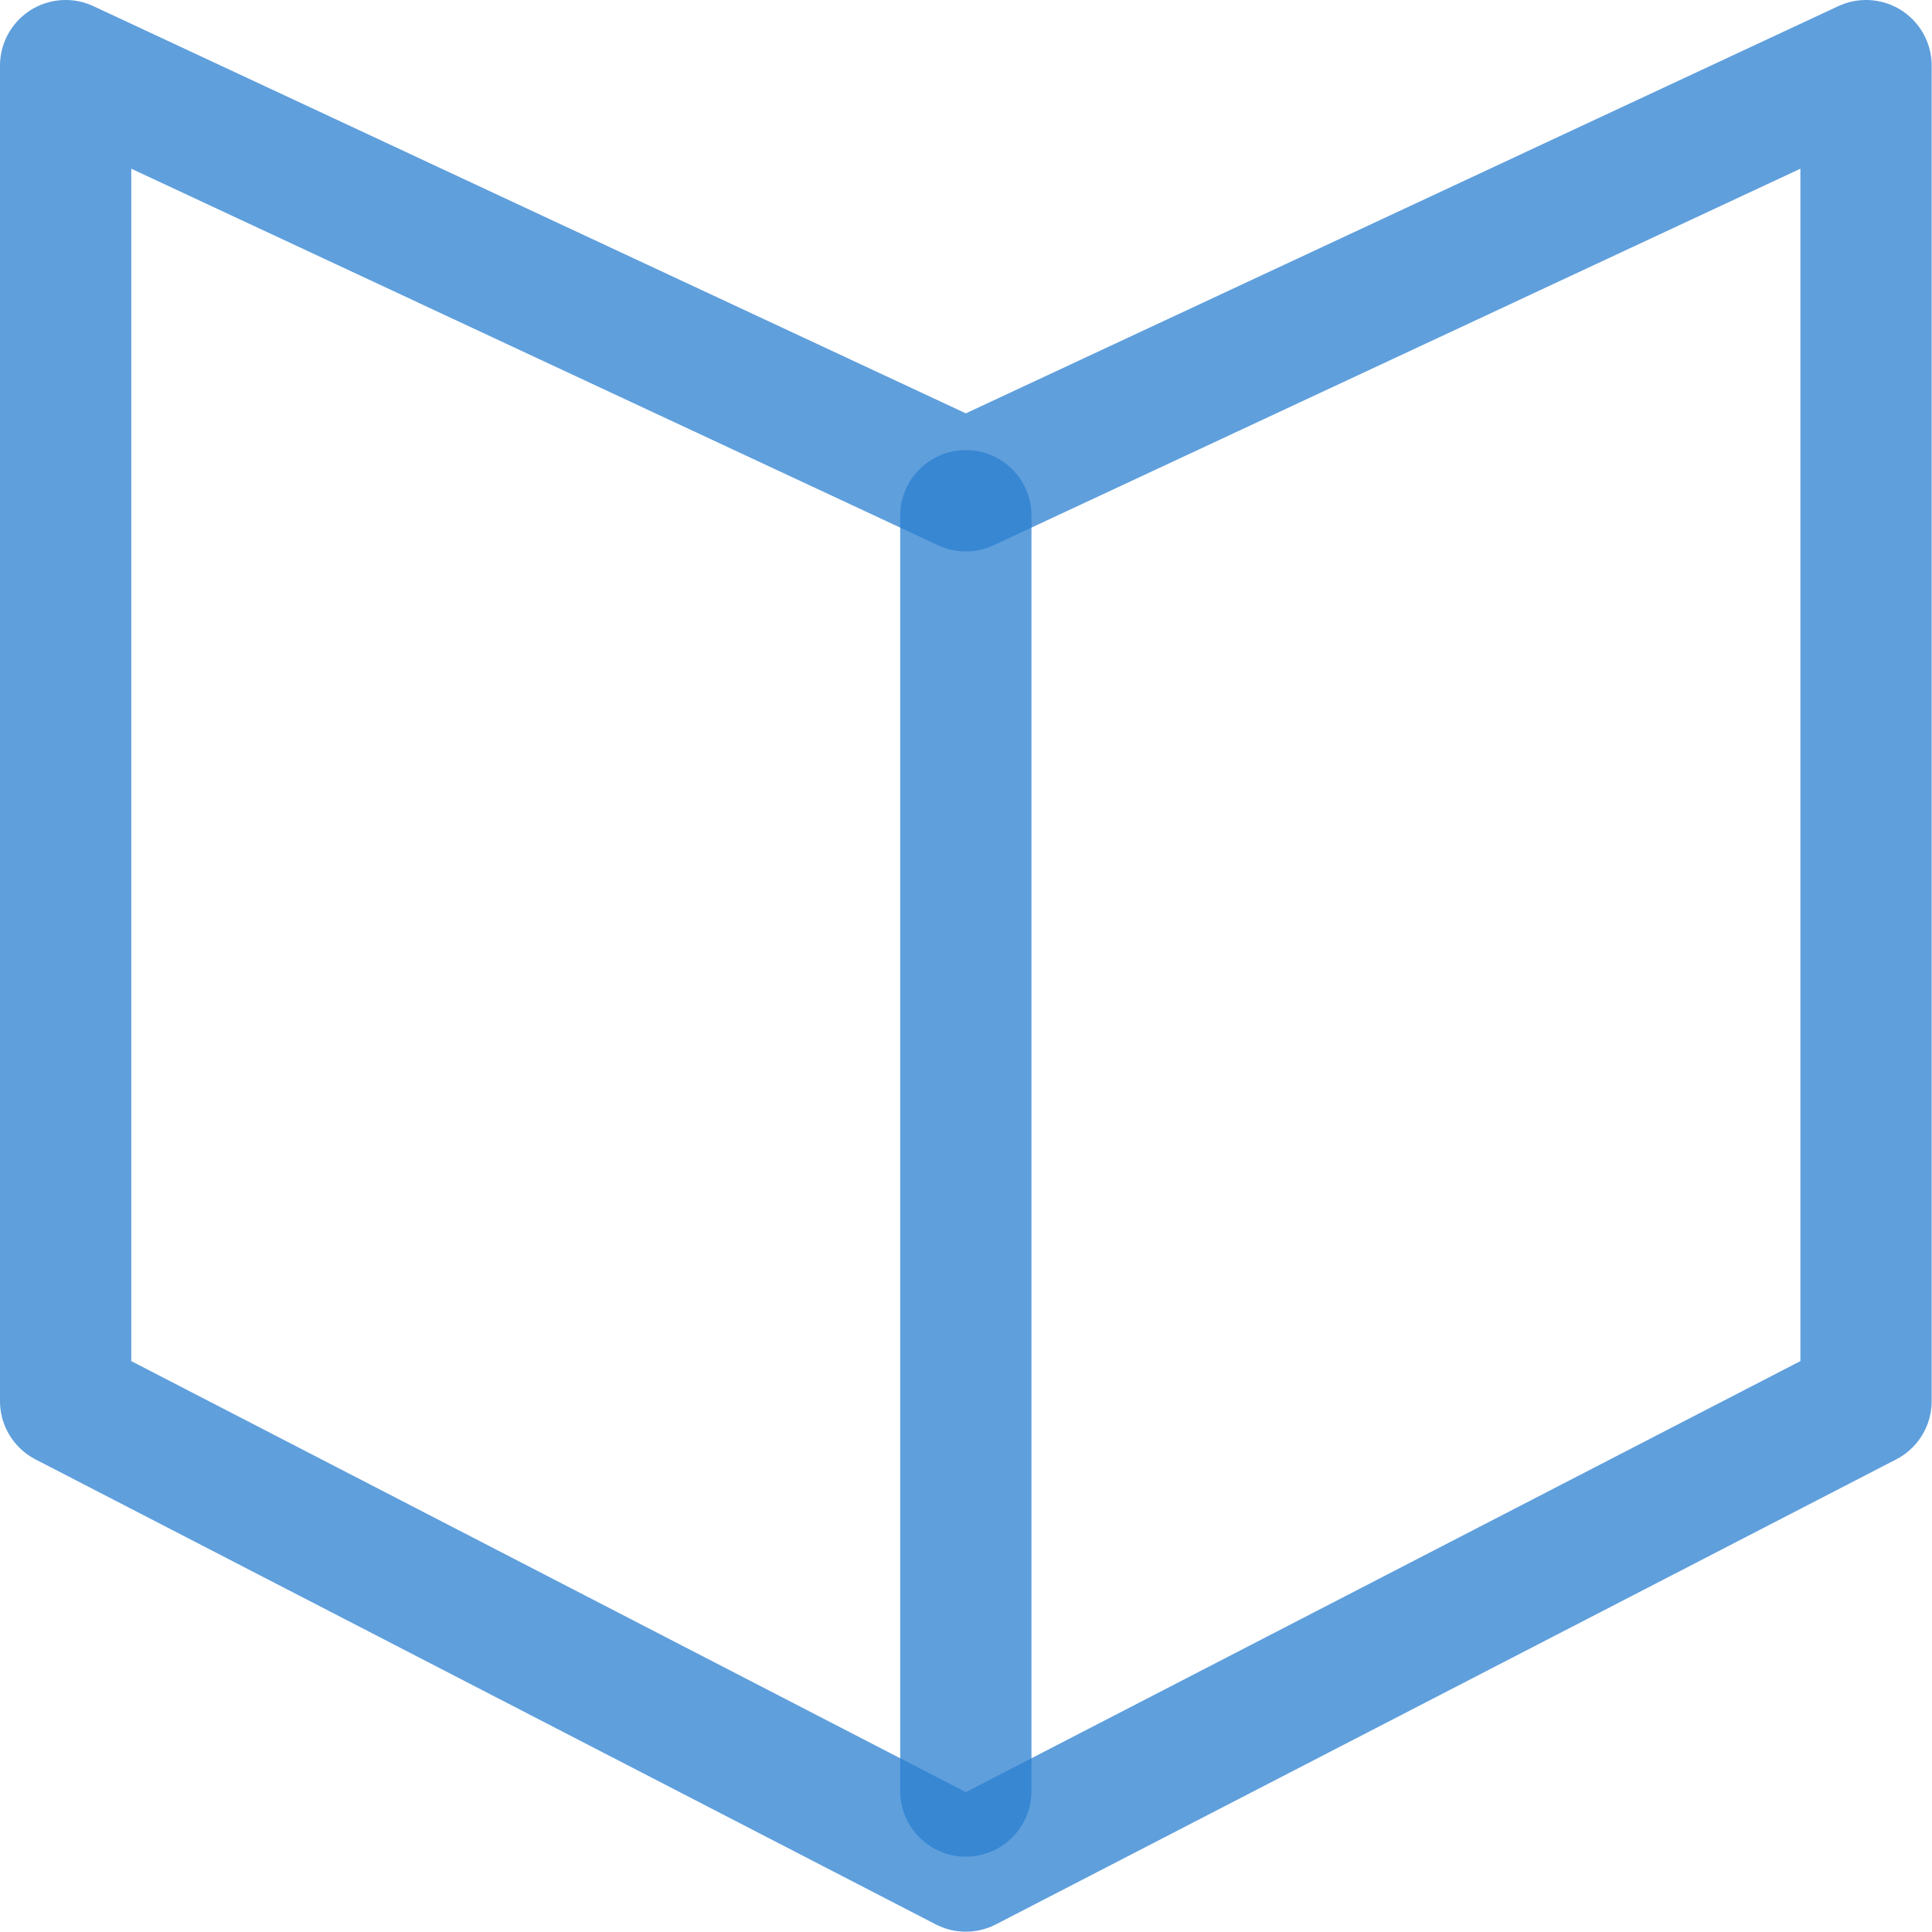 <?xml version="1.0" encoding="UTF-8" standalone="no"?>
<svg
   width="60"
   height="60"
   viewBox="0 0 60 70"
   fill="none"
   stroke-width="2"
   stroke-linecap="round"
   stroke-linejoin="round"
   stroke="#ffffff"
   version="1.1"
   id="svg1573"
   sodipodi:docname="learn.svg"
   inkscape:version="1.2.1 (9c6d41e4, 2022-07-14)"
   inkscape:export-filename="learn.webp"
   inkscape:export-xdpi="300"
   inkscape:export-ydpi="300"
   xml:space="preserve"
   xmlns:inkscape="http://www.inkscape.org/namespaces/inkscape"
   xmlns:sodipodi="http://sodipodi.sourceforge.net/DTD/sodipodi-0.dtd"
   xmlns="http://www.w3.org/2000/svg"
   xmlns:svg="http://www.w3.org/2000/svg"><defs
     id="defs1577" /><sodipodi:namedview
     id="namedview1575"
     pagecolor="#ffffff"
     bordercolor="#666666"
     borderopacity="1.0"
     inkscape:showpageshadow="2"
     inkscape:pageopacity="0.0"
     inkscape:pagecheckerboard="true"
     inkscape:deskcolor="#d1d1d1"
     showgrid="false"
     inkscape:zoom="1.895361"
     inkscape:cx="72.545547"
     inkscape:cy="74.655963"
     inkscape:window-width="1792"
     inkscape:window-height="1067"
     inkscape:window-x="0"
     inkscape:window-y="25"
     inkscape:window-maximized="0"
     inkscape:current-layer="svg1573" /><g
     style="opacity:1;fill:none;stroke:#2a7fd0;stroke-width:1.75;stroke-linecap:round;stroke-linejoin:round;stroke-dasharray:none;stroke-opacity:0.749"
     id="g9192"
     transform="matrix(2.718,0,0,2.718,-8.058,-3.058)"><g
       id="g9181"
       style="stroke:#2a7fd0;stroke-width:1.75;stroke-dasharray:none;stroke-opacity:0.749"><path
         d="M 2,19.802 V 2 L 14,7.601 26,2 V 19.802 L 14,26 Z"
         id="path9177"
         style="stroke:#2a7fd0;stroke-width:1.75;stroke-dasharray:none;stroke-opacity:0.749" /><path
         d="M 14,25 V 8"
         id="path9179"
         style="stroke:#2a7fd0;stroke-width:1.75;stroke-dasharray:none;stroke-opacity:0.749" /></g></g></svg>
